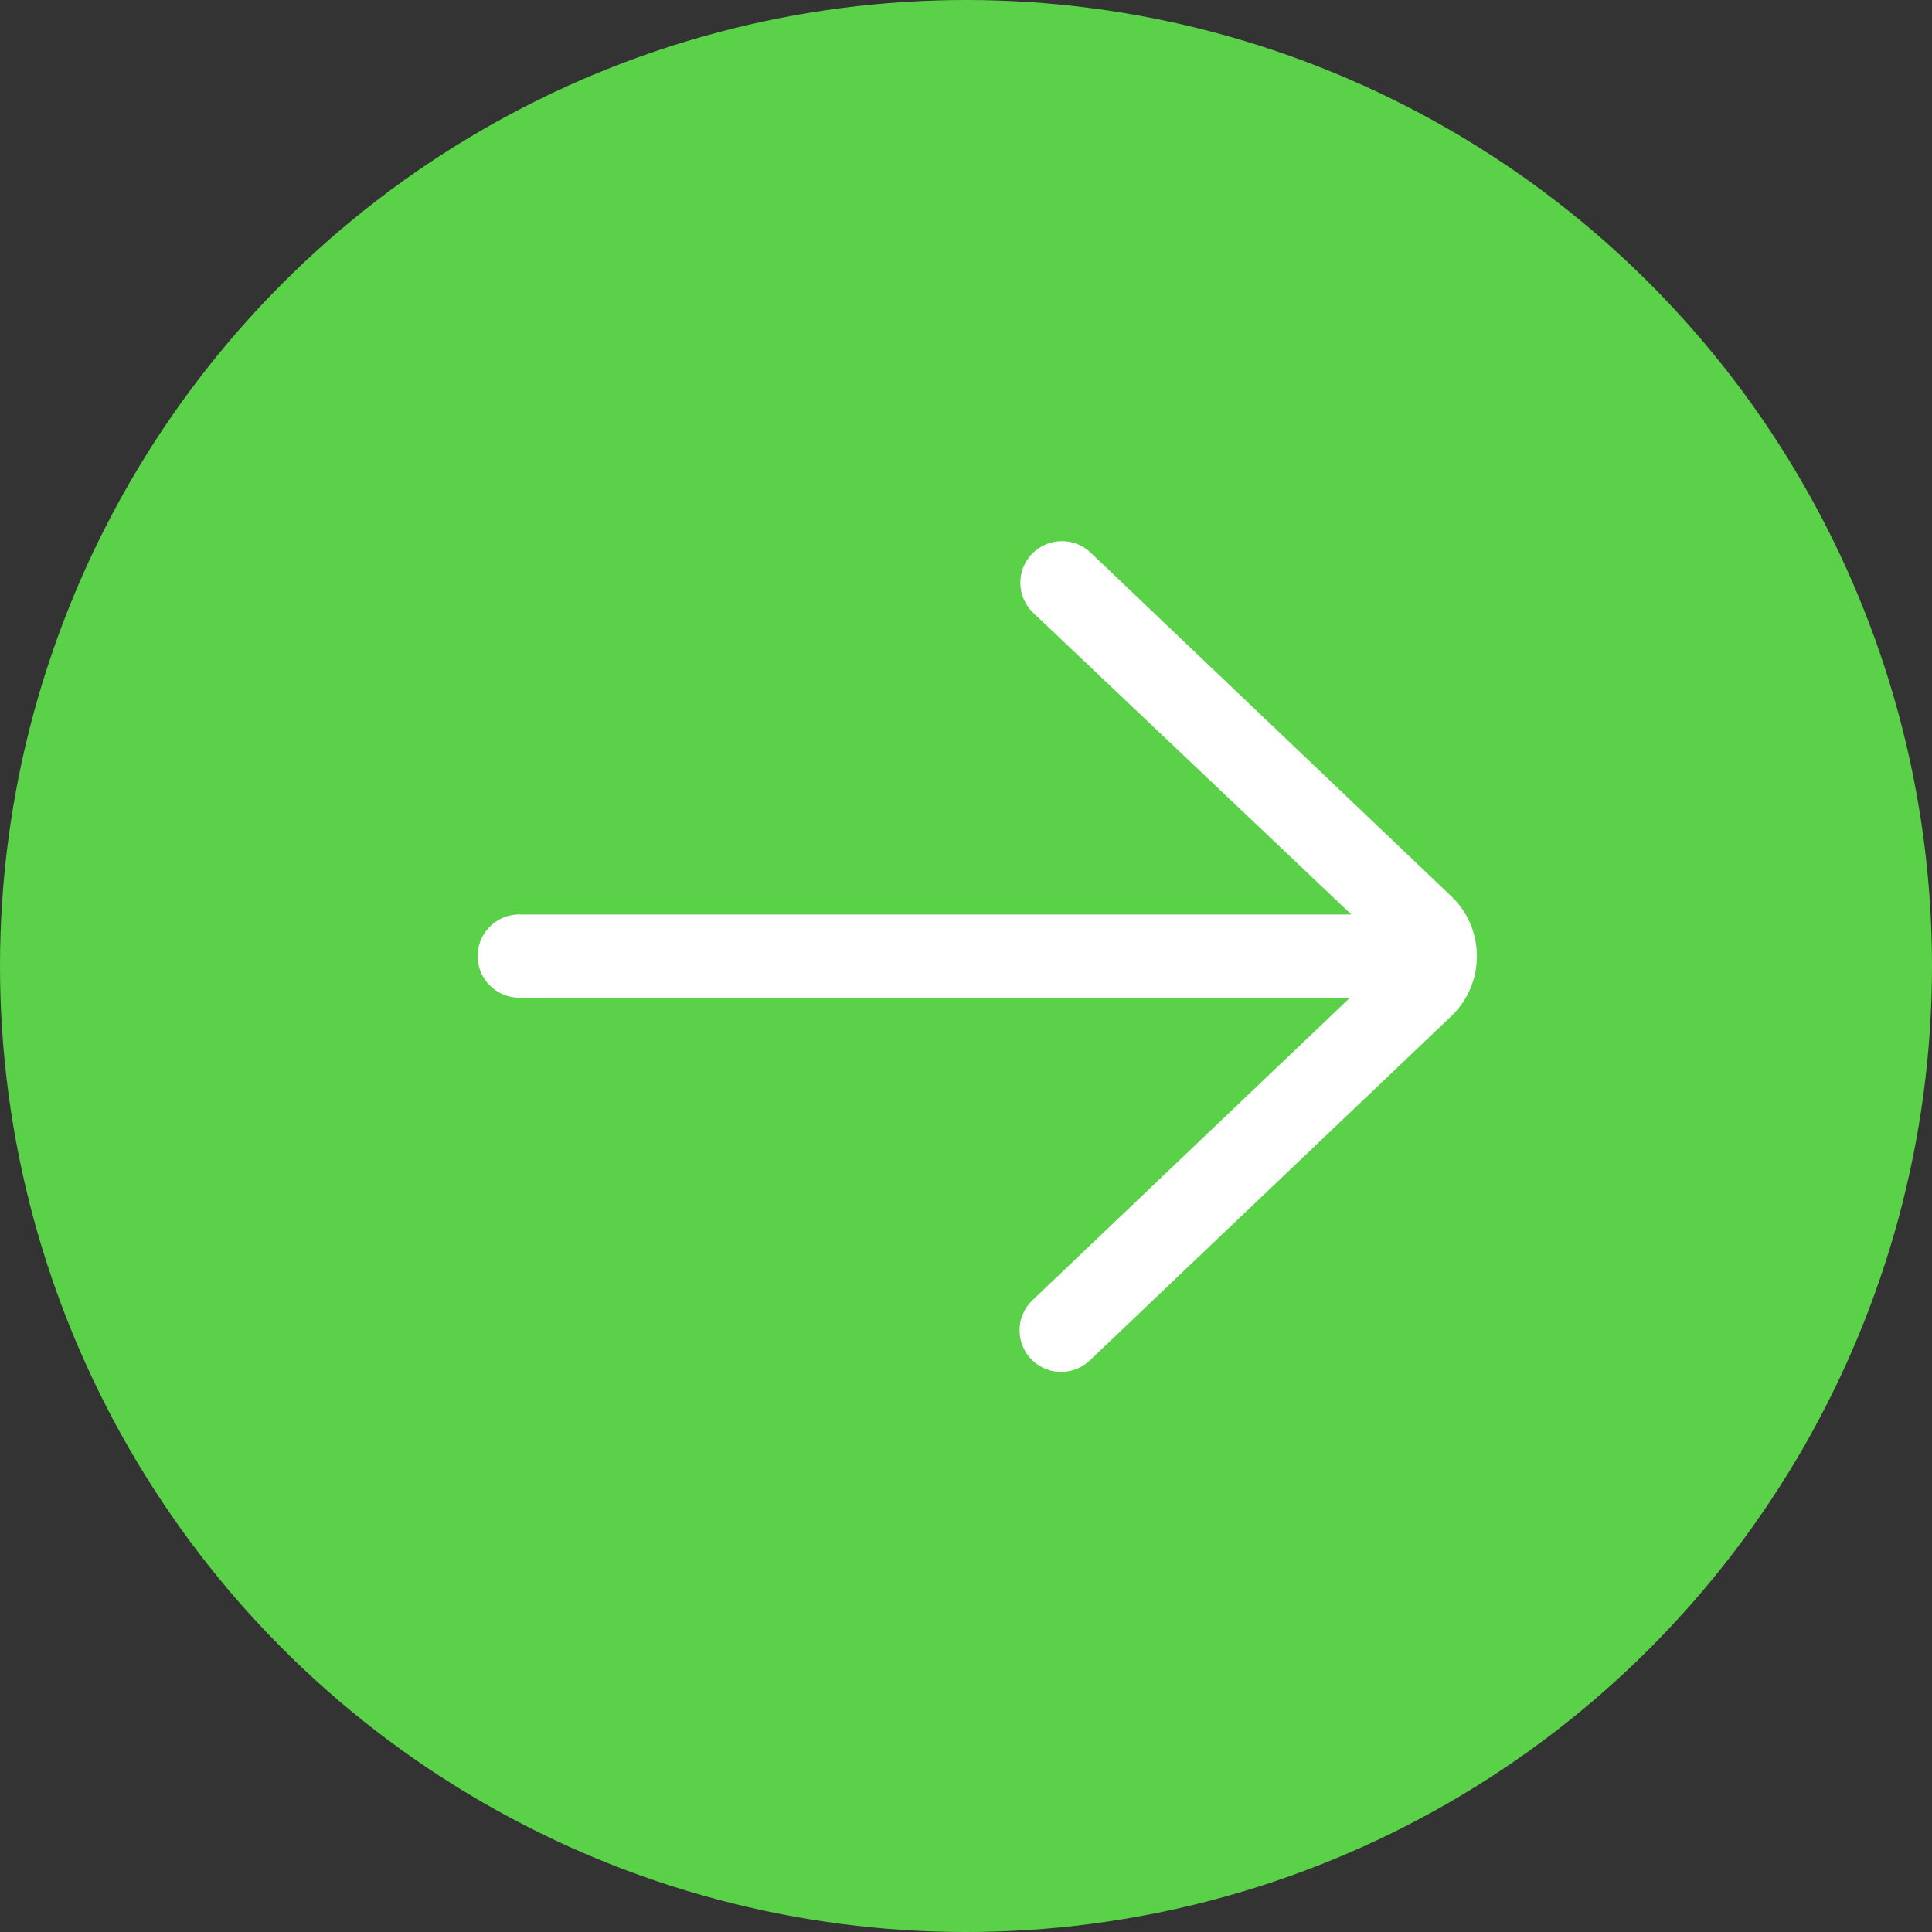 <svg xmlns="http://www.w3.org/2000/svg" width="34" height="34" viewBox="0 0 34 34">
  <rect x="0" y="0" width="34" height="34" fill="#333333" stroke="none"/>
  <g id="그룹_71" data-name="그룹 71" transform="translate(-315 -389)">
    <circle id="타원_58" data-name="타원 58" cx="17" cy="17" r="17" transform="translate(315 389)" fill="#5bd14a"/>
    <path id="right-arrow" d="M18.746,12.2a.732.732,0,0,0-1.009,1.06l5.612,5.322H8.732a.732.732,0,1,0,0,1.463H23.326L17.737,25.37a.731.731,0,1,0,1.009,1.059l6.383-6.079a1.462,1.462,0,0,0-.013-2.081Z" transform="translate(315.433 386.512)" fill="#fff"/>
  </g>
</svg>
